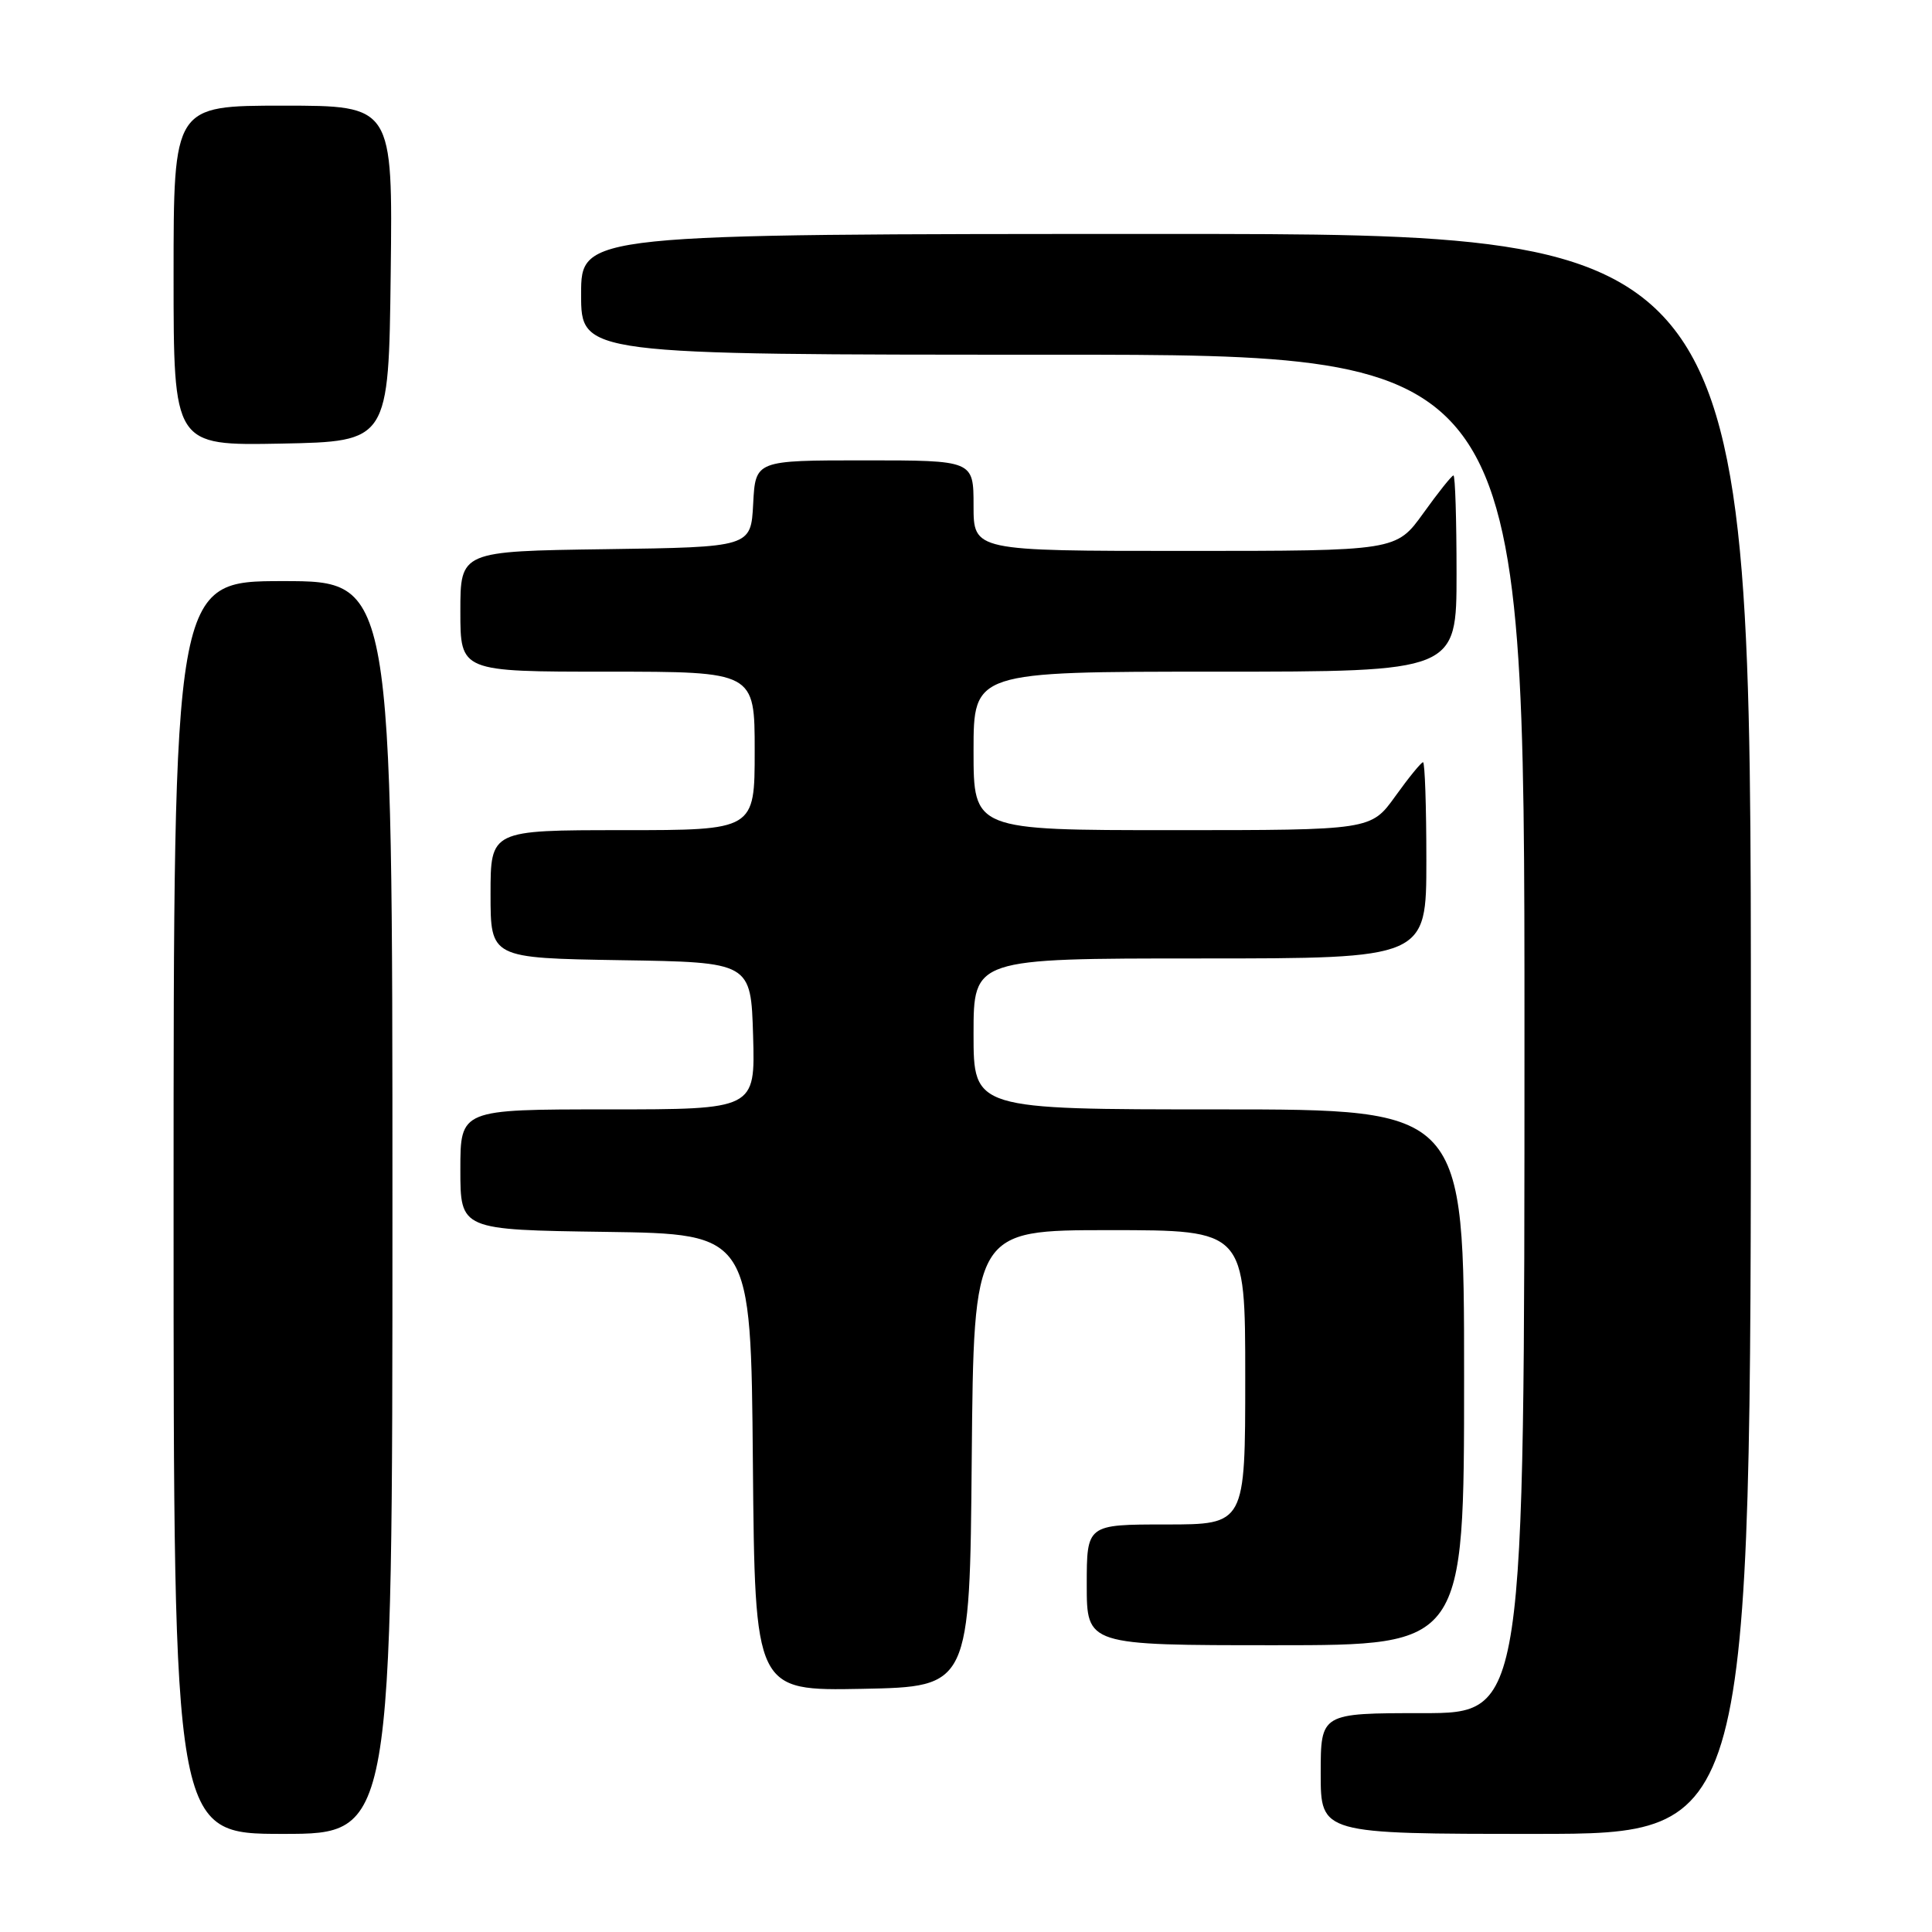 <?xml version="1.0" encoding="UTF-8" standalone="no"?>
<!DOCTYPE svg PUBLIC "-//W3C//DTD SVG 1.1//EN" "http://www.w3.org/Graphics/SVG/1.1/DTD/svg11.dtd" >
<svg xmlns="http://www.w3.org/2000/svg" xmlns:xlink="http://www.w3.org/1999/xlink" version="1.1" viewBox="0 0 256 256">
 <g >
 <path fill="currentColor"
d=" M 52.00 160.00 C 52.00 77.00 52.00 77.00 37.50 77.00 C 23.00 77.00 23.00 77.00 23.00 160.00 C 23.00 243.00 23.00 243.00 37.50 243.00 C 52.00 243.00 52.00 243.00 52.00 160.00 Z  M 232.00 137.00 C 232.00 31.00 232.00 31.00 154.50 31.00 C 77.00 31.00 77.00 31.00 77.00 39.00 C 77.00 47.00 77.00 47.00 139.50 47.00 C 202.00 47.00 202.00 47.00 202.00 137.00 C 202.00 227.00 202.00 227.00 188.50 227.00 C 175.00 227.00 175.00 227.00 175.00 235.00 C 175.00 243.00 175.00 243.00 203.50 243.00 C 232.00 243.00 232.00 243.00 232.00 137.00 Z  M 128.76 193.25 C 129.03 163.00 129.03 163.00 147.01 163.00 C 165.00 163.00 165.00 163.00 165.00 182.50 C 165.00 202.00 165.00 202.00 154.50 202.00 C 144.00 202.00 144.00 202.00 144.00 210.00 C 144.00 218.00 144.00 218.00 169.00 218.00 C 194.00 218.00 194.00 218.00 194.00 182.50 C 194.00 147.00 194.00 147.00 161.50 147.00 C 129.00 147.00 129.00 147.00 129.00 137.00 C 129.00 127.00 129.00 127.00 159.00 127.00 C 189.00 127.00 189.00 127.00 189.00 114.00 C 189.00 106.85 188.80 101.00 188.56 101.00 C 188.32 101.00 186.67 103.02 184.89 105.50 C 181.66 110.00 181.66 110.00 155.33 110.00 C 129.00 110.00 129.00 110.00 129.00 99.50 C 129.00 89.00 129.00 89.00 161.00 89.00 C 193.00 89.00 193.00 89.00 193.00 76.00 C 193.00 68.85 192.82 63.00 192.59 63.00 C 192.37 63.00 190.57 65.25 188.60 68.00 C 185.00 73.00 185.00 73.00 157.00 73.00 C 129.00 73.00 129.00 73.00 129.00 67.00 C 129.00 61.00 129.00 61.00 114.55 61.00 C 100.10 61.00 100.10 61.00 99.80 66.75 C 99.50 72.50 99.50 72.50 80.25 72.77 C 61.00 73.04 61.00 73.04 61.00 81.02 C 61.00 89.00 61.00 89.00 80.50 89.00 C 100.00 89.00 100.00 89.00 100.00 99.50 C 100.00 110.00 100.00 110.00 82.50 110.00 C 65.00 110.00 65.00 110.00 65.00 118.48 C 65.00 126.95 65.00 126.95 82.25 127.23 C 99.50 127.50 99.50 127.50 99.79 137.25 C 100.07 147.00 100.07 147.00 80.54 147.00 C 61.00 147.00 61.00 147.00 61.00 154.98 C 61.00 162.96 61.00 162.96 80.25 163.23 C 99.50 163.50 99.50 163.50 99.76 193.78 C 100.03 224.05 100.03 224.05 114.26 223.78 C 128.50 223.50 128.50 223.50 128.76 193.25 Z  M 51.77 36.25 C 52.04 14.00 52.04 14.00 37.52 14.00 C 23.00 14.00 23.00 14.00 23.00 36.53 C 23.00 59.05 23.00 59.05 37.25 58.78 C 51.50 58.50 51.50 58.50 51.77 36.25 Z "/>
</g>
</svg>